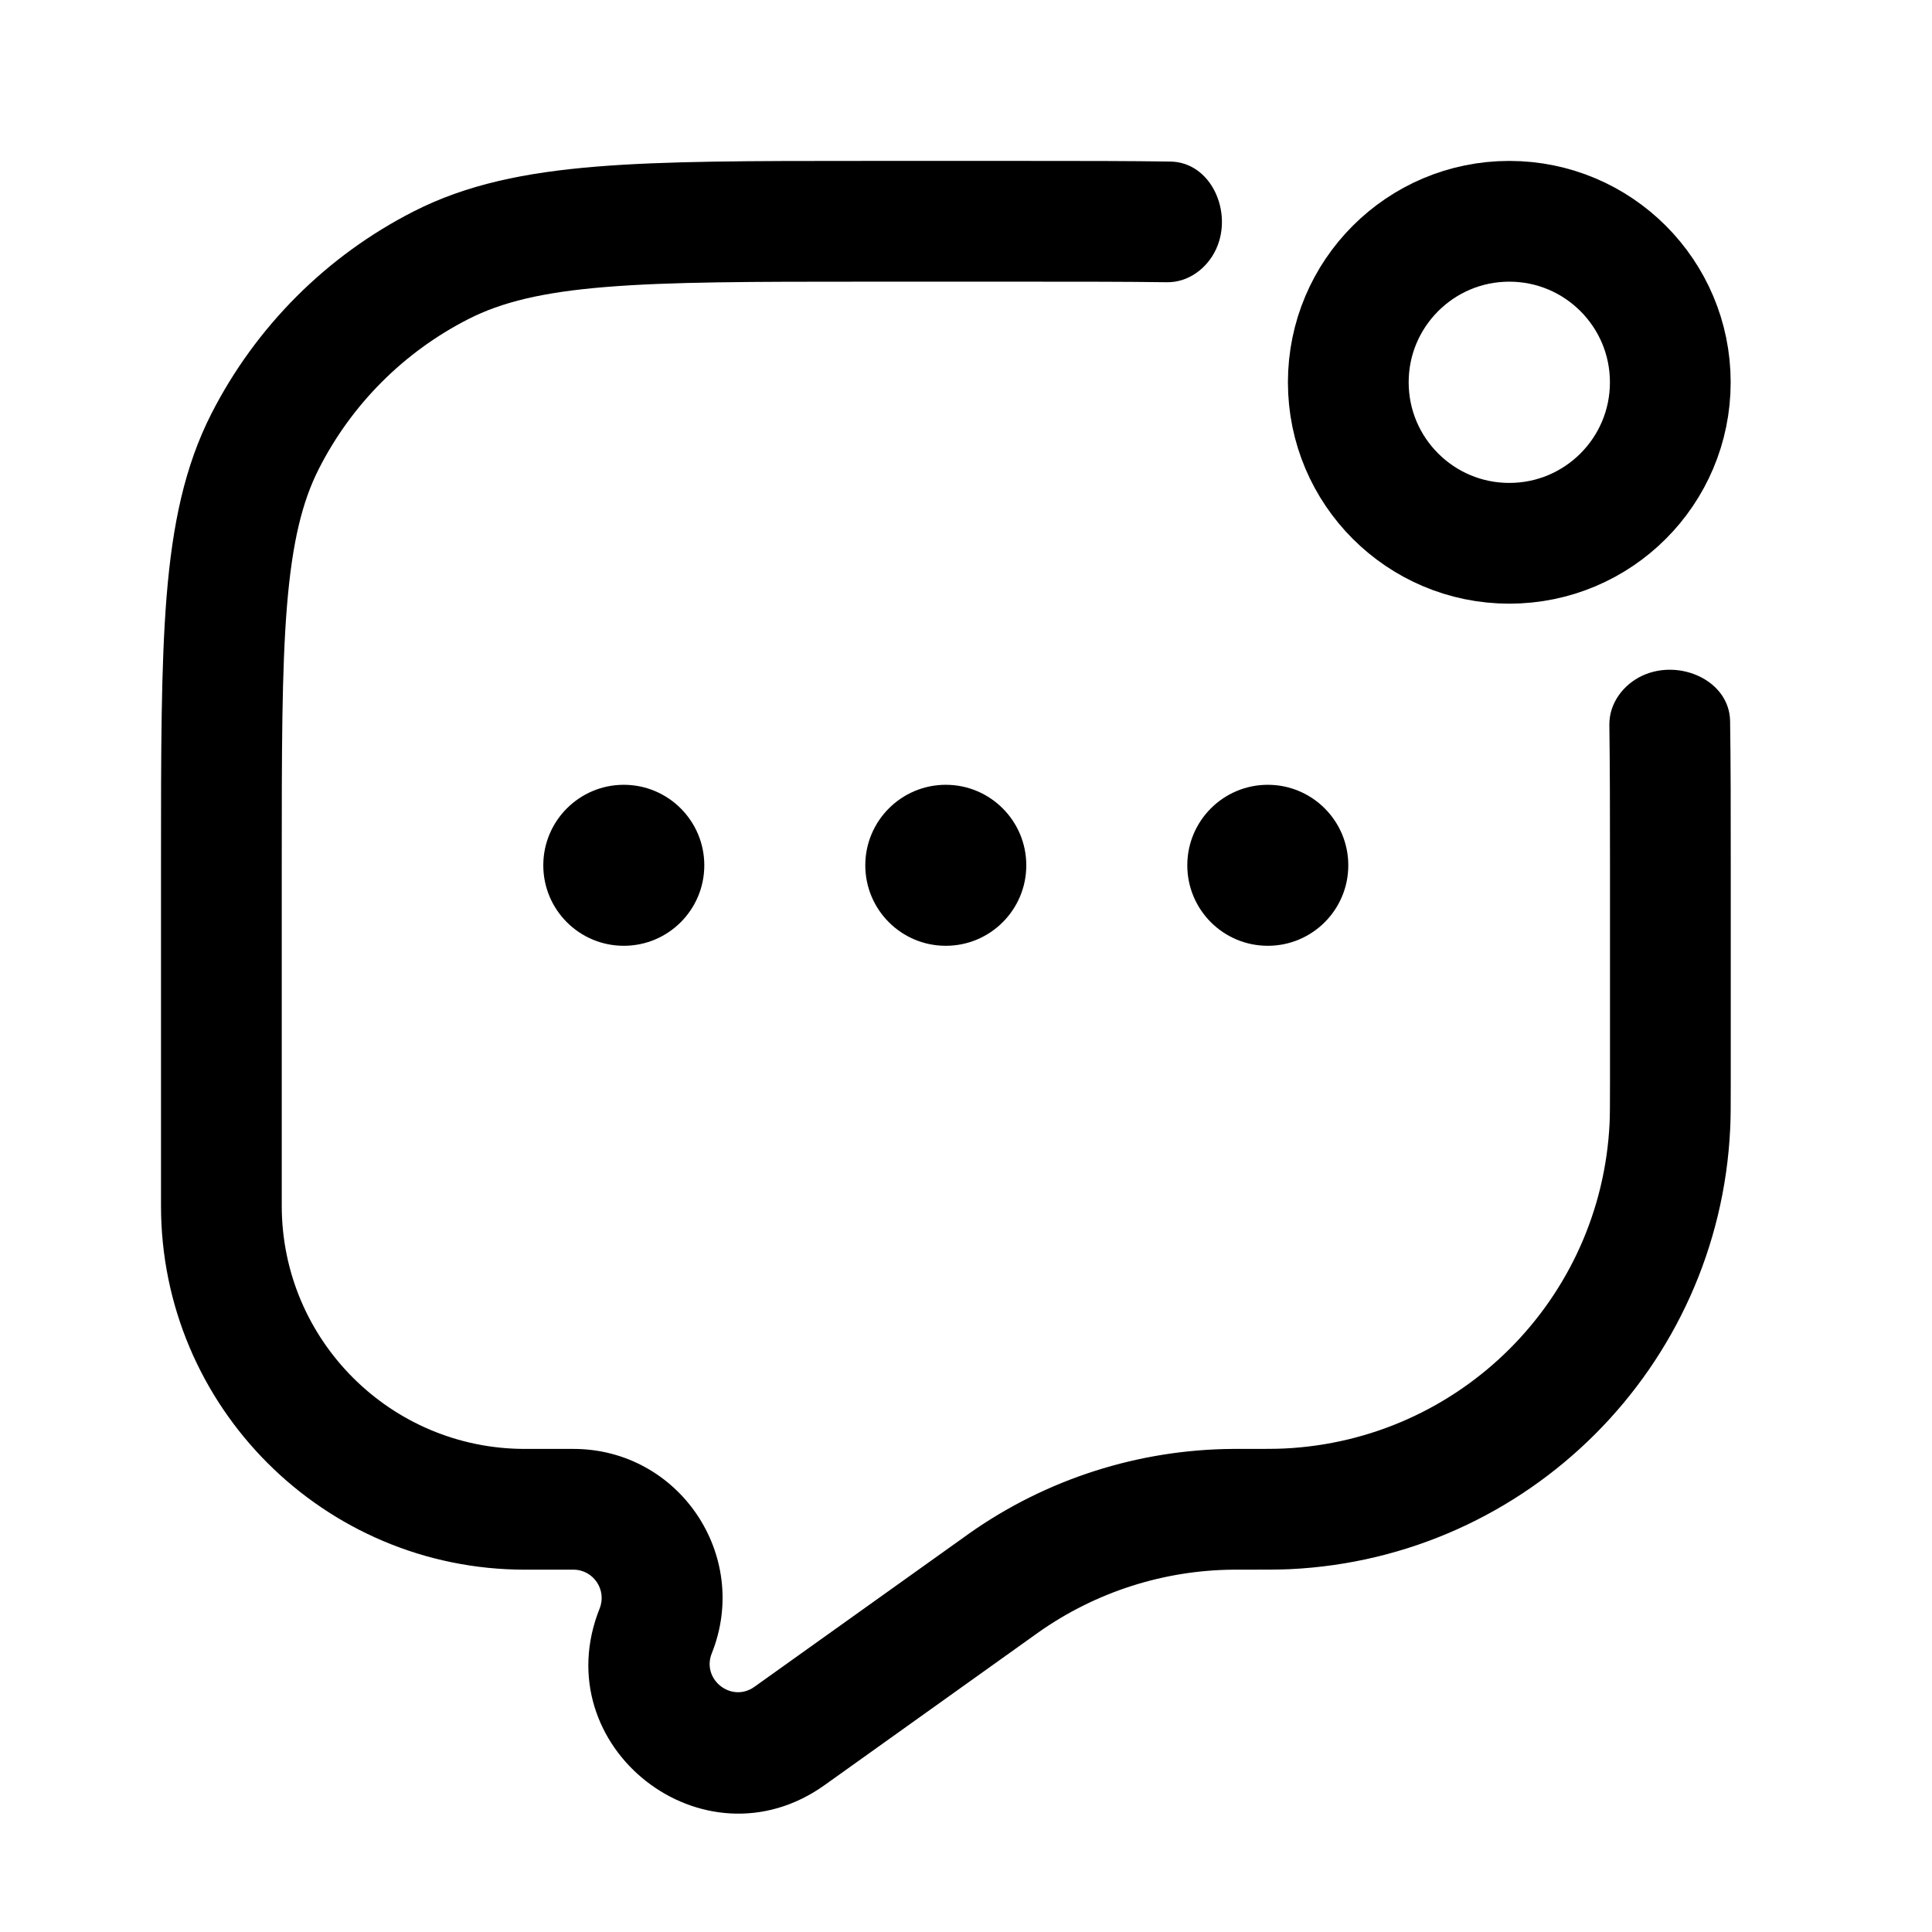 <svg width="24" height="24" viewBox="0 0 24 24" fill="none" xmlns="http://www.w3.org/2000/svg">
<path d="M8.749 10.749C8.749 11.302 8.301 11.749 7.749 11.749C7.197 11.749 6.749 11.302 6.749 10.749C6.749 10.197 7.197 9.749 7.749 9.749C8.301 9.749 8.749 10.197 8.749 10.749Z" fill="black"/>
<path d="M12.749 10.749C12.749 11.302 12.301 11.749 11.749 11.749C11.197 11.749 10.749 11.302 10.749 10.749C10.749 10.197 11.197 9.749 11.749 9.749C12.301 9.749 12.749 10.197 12.749 10.749Z" fill="black"/>
<path d="M16.749 10.749C16.749 11.302 16.301 11.749 15.749 11.749C15.197 11.749 14.749 11.302 14.749 10.749C14.749 10.197 15.197 9.749 15.749 9.749C16.301 9.749 16.749 10.197 16.749 10.749Z" fill="black"/>
<path d="M20.749 4.749C20.749 5.854 19.854 6.749 18.749 6.749C17.645 6.749 16.749 5.854 16.749 4.749C16.749 3.645 17.645 2.749 18.749 2.749C19.854 2.749 20.749 3.645 20.749 4.749Z" stroke="black" stroke-width="1.5"/>
<path d="M15.108 3.092C15.318 2.632 15.045 2.014 14.539 2.007C14.014 1.999 13.431 1.999 12.783 1.999H10.716C9.344 1.999 8.269 1.999 7.404 2.07C6.524 2.142 5.797 2.291 5.139 2.626C4.057 3.177 3.178 4.057 2.626 5.139C2.291 5.797 2.142 6.524 2.07 7.404C2 8.269 2 9.344 2 10.716V14.978C2 17.475 4.024 19.499 6.521 19.499H7.123C7.371 19.499 7.541 19.75 7.449 19.981C6.762 21.698 8.739 23.25 10.244 22.175L12.855 20.31L12.904 20.275C13.613 19.776 14.457 19.505 15.325 19.499L15.4 19.499H15.428C15.713 19.499 15.885 19.499 16.021 19.493C18.983 19.353 21.353 16.983 21.493 14.021C21.5 13.885 21.5 13.729 21.5 13.473V10.716C21.5 10.067 21.5 9.485 21.492 8.96C21.485 8.454 20.867 8.181 20.407 8.391C20.164 8.502 19.989 8.738 19.992 9.004C19.999 9.51 20 10.086 20 10.749V13.448C20 13.736 19.999 13.854 19.995 13.95C19.891 16.14 18.14 17.891 15.95 17.994C15.855 17.999 15.722 17.999 15.4 17.999L15.315 17.999C14.142 18.007 12.999 18.373 12.04 19.049L11.983 19.09L9.372 20.954C9.087 21.158 8.712 20.864 8.842 20.538C9.328 19.322 8.433 17.999 7.123 17.999H6.521C4.852 17.999 3.5 16.646 3.5 14.978V10.749C3.5 9.337 3.5 8.323 3.565 7.526C3.63 6.739 3.753 6.231 3.963 5.82C4.37 5.02 5.02 4.37 5.82 3.963C6.232 3.753 6.739 3.629 7.527 3.565C8.323 3.5 9.337 3.499 10.749 3.499H12.749C13.413 3.499 13.988 3.499 14.495 3.506C14.761 3.51 14.997 3.335 15.108 3.092Z" fill="black"/>
</svg>
